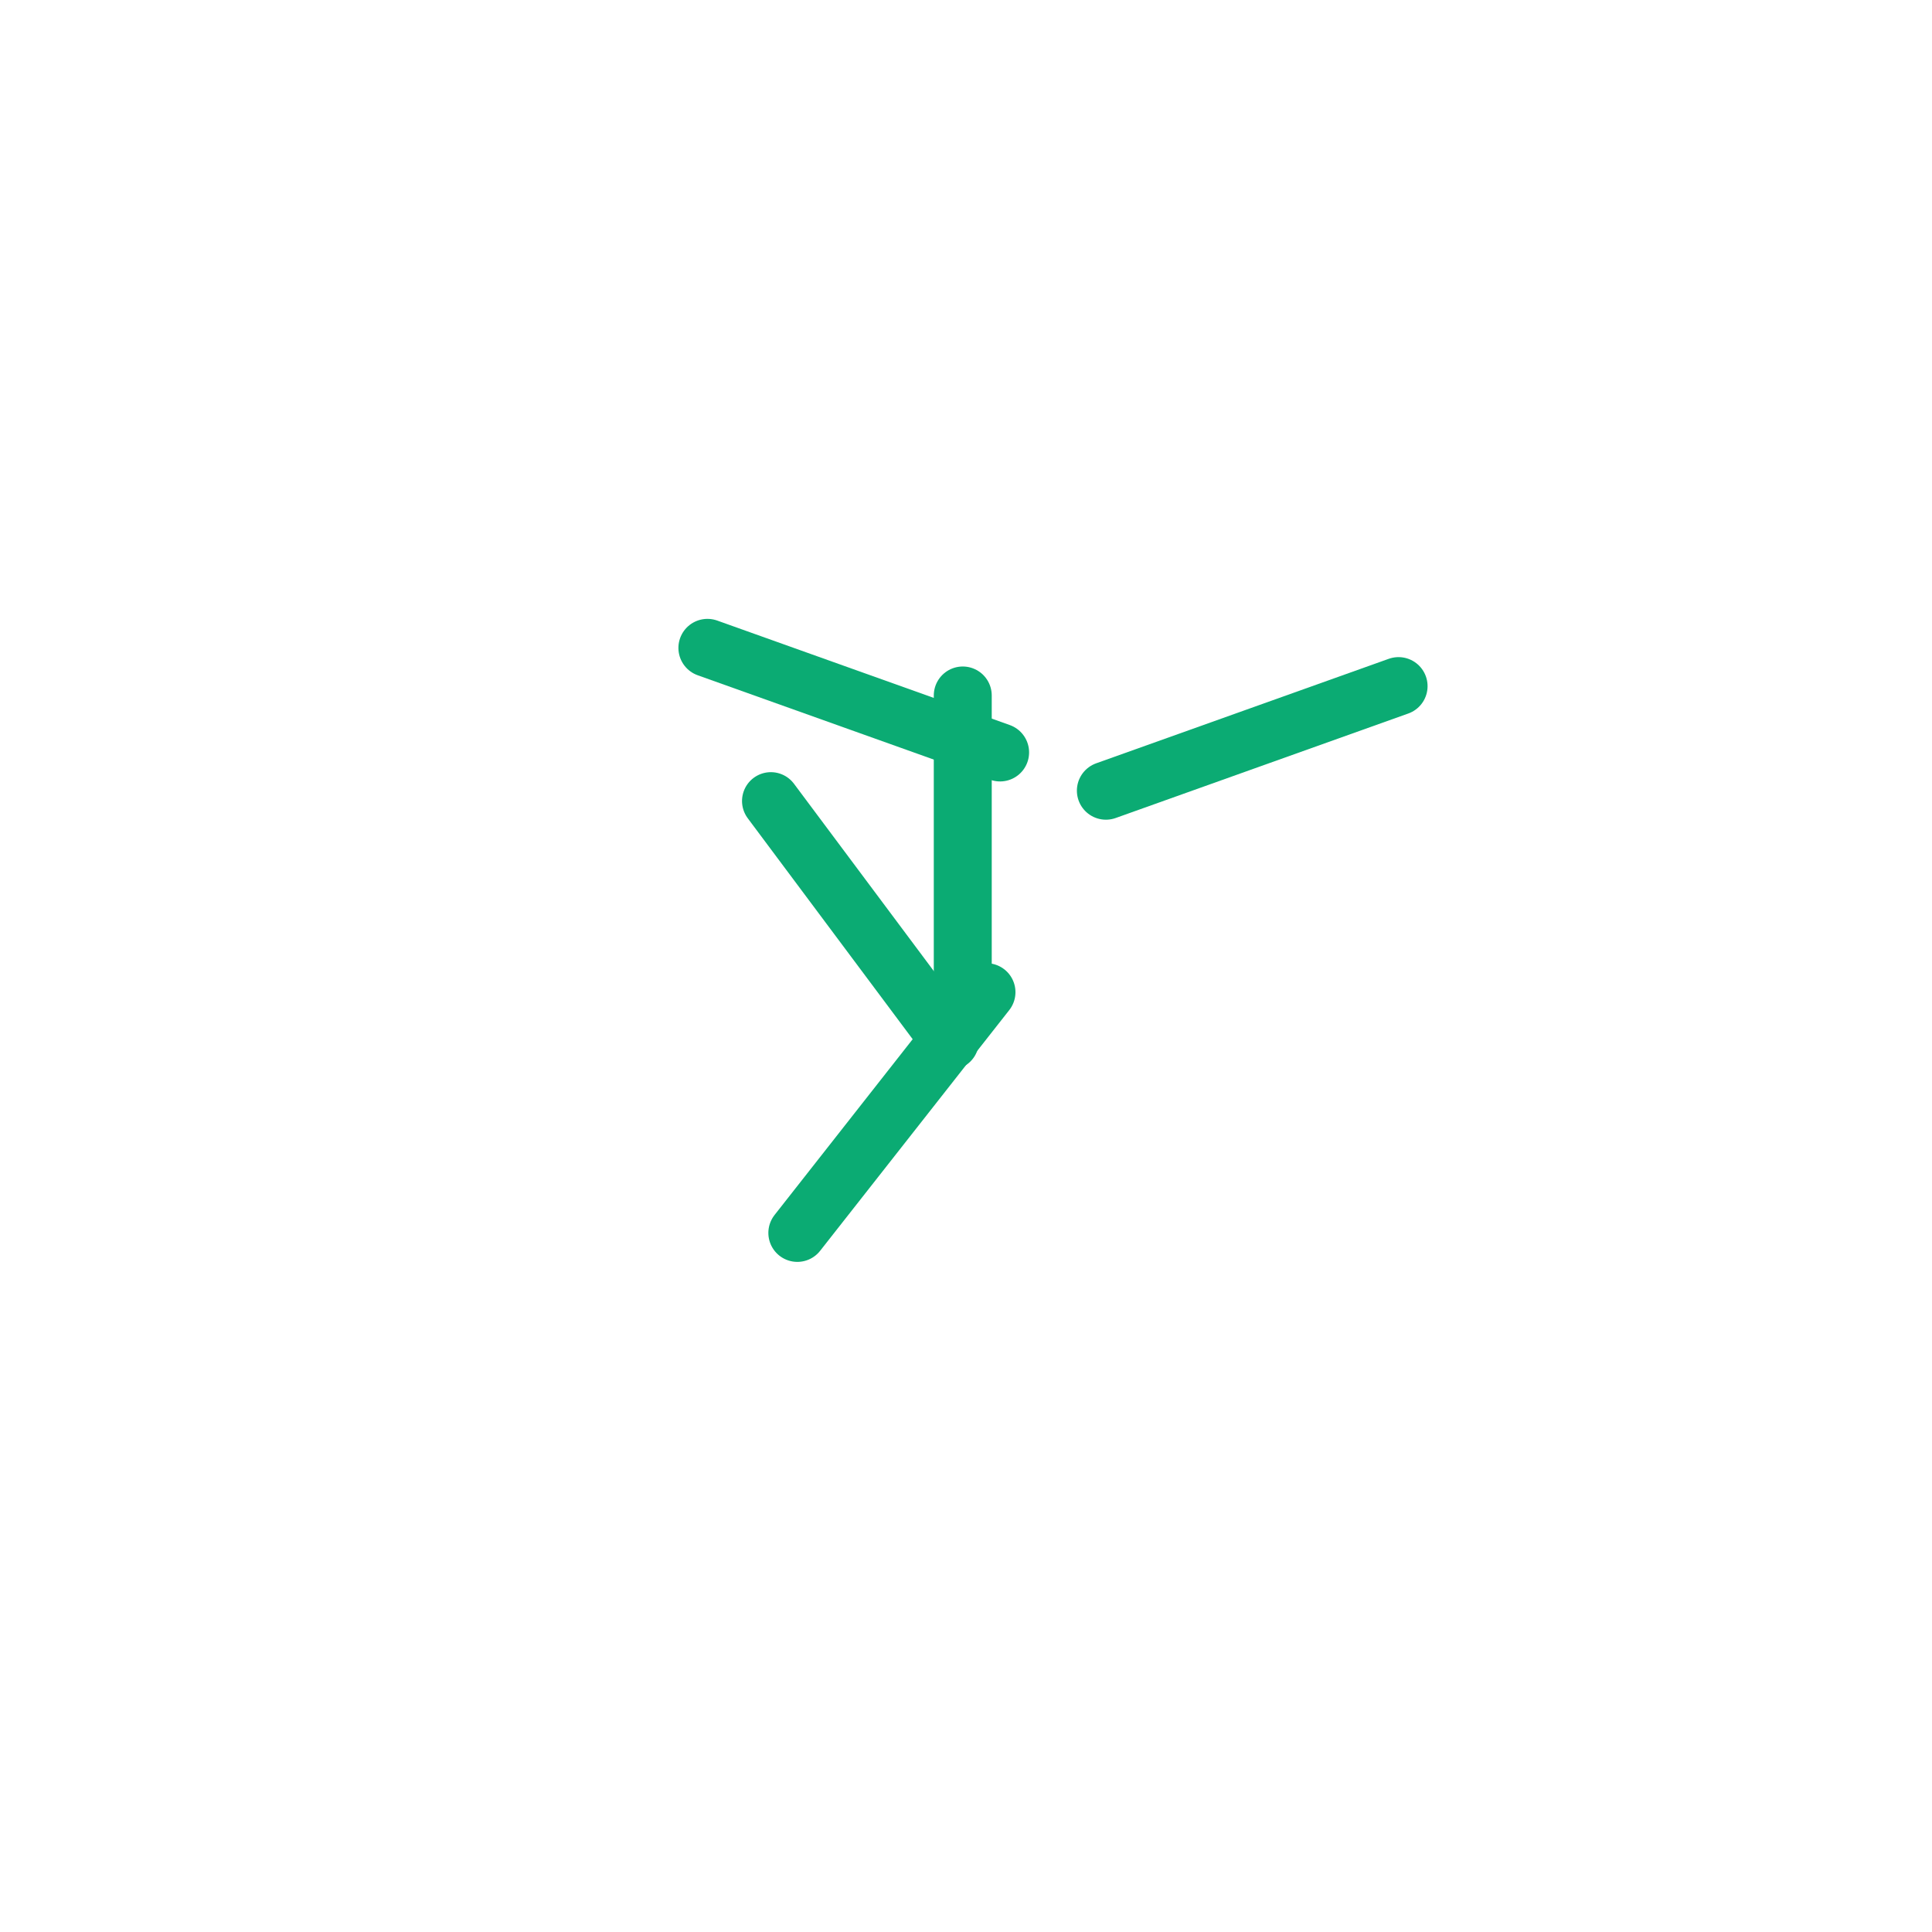 <?xml version="1.0" encoding="UTF-8" standalone="no"?>
<!DOCTYPE svg PUBLIC "-//W3C//DTD SVG 1.1//EN" "http://www.w3.org/Graphics/SVG/1.1/DTD/svg11.dtd">
<svg width="100%" height="100%" viewBox="0 0 20 20" version="1.1" xmlns="http://www.w3.org/2000/svg" xmlns:xlink="http://www.w3.org/1999/xlink" xml:space="preserve" xmlns:serif="http://www.serif.com/" style="fill-rule:evenodd;clip-rule:evenodd;stroke-linecap:round;stroke-linejoin:round;stroke-miterlimit:10;">
    <g transform="matrix(1,0,0,1,-180,-90)">
        <g id="asterisk" transform="matrix(1,0,0,1,-390,90)">
            <rect x="570" y="0" width="20" height="20" style="fill:none;"/>
            <g id="_-1" serif:id="*1" transform="matrix(0,0.089,-0.089,0,786.847,-552.299)">
                <path d="M6286.5,2324.5L6323.5,2324.5" style="fill:none;fill-rule:nonzero;stroke:rgb(11,171,115);stroke-width:6.74px;"/>
            </g>
            <g id="_-2" serif:id="*2" transform="matrix(0.053,0.071,-0.071,0.053,411.533,-563.787)">
                <path d="M6298,2357L6333,2357" style="fill:none;fill-rule:nonzero;stroke:rgb(11,171,115);stroke-width:6.74px;"/>
            </g>
            <g id="_-3" serif:id="*3" transform="matrix(0.055,-0.07,0.07,0.055,68.073,322.462)">
                <path d="M6276.2,2357L6311.8,2357" style="fill:none;fill-rule:nonzero;stroke:rgb(11,171,115);stroke-width:6.74px;"/>
            </g>
            <g id="_-4" serif:id="*4" transform="matrix(0.084,-0.03,0.03,0.084,-18.195,0.996)">
                <path d="M6303.97,2337L6340.03,2337" style="fill:none;fill-rule:nonzero;stroke:rgb(11,171,115);stroke-width:6.74px;"/>
            </g>
            <g id="_-5" serif:id="*5" transform="matrix(-0.084,-0.03,0.03,-0.084,1036.92,392.196)">
                <path d="M6269.97,2337L6306.03,2337" style="fill:none;fill-rule:nonzero;stroke:rgb(11,171,115);stroke-width:6.74px;"/>
            </g>
        </g>
    </g>
</svg>

